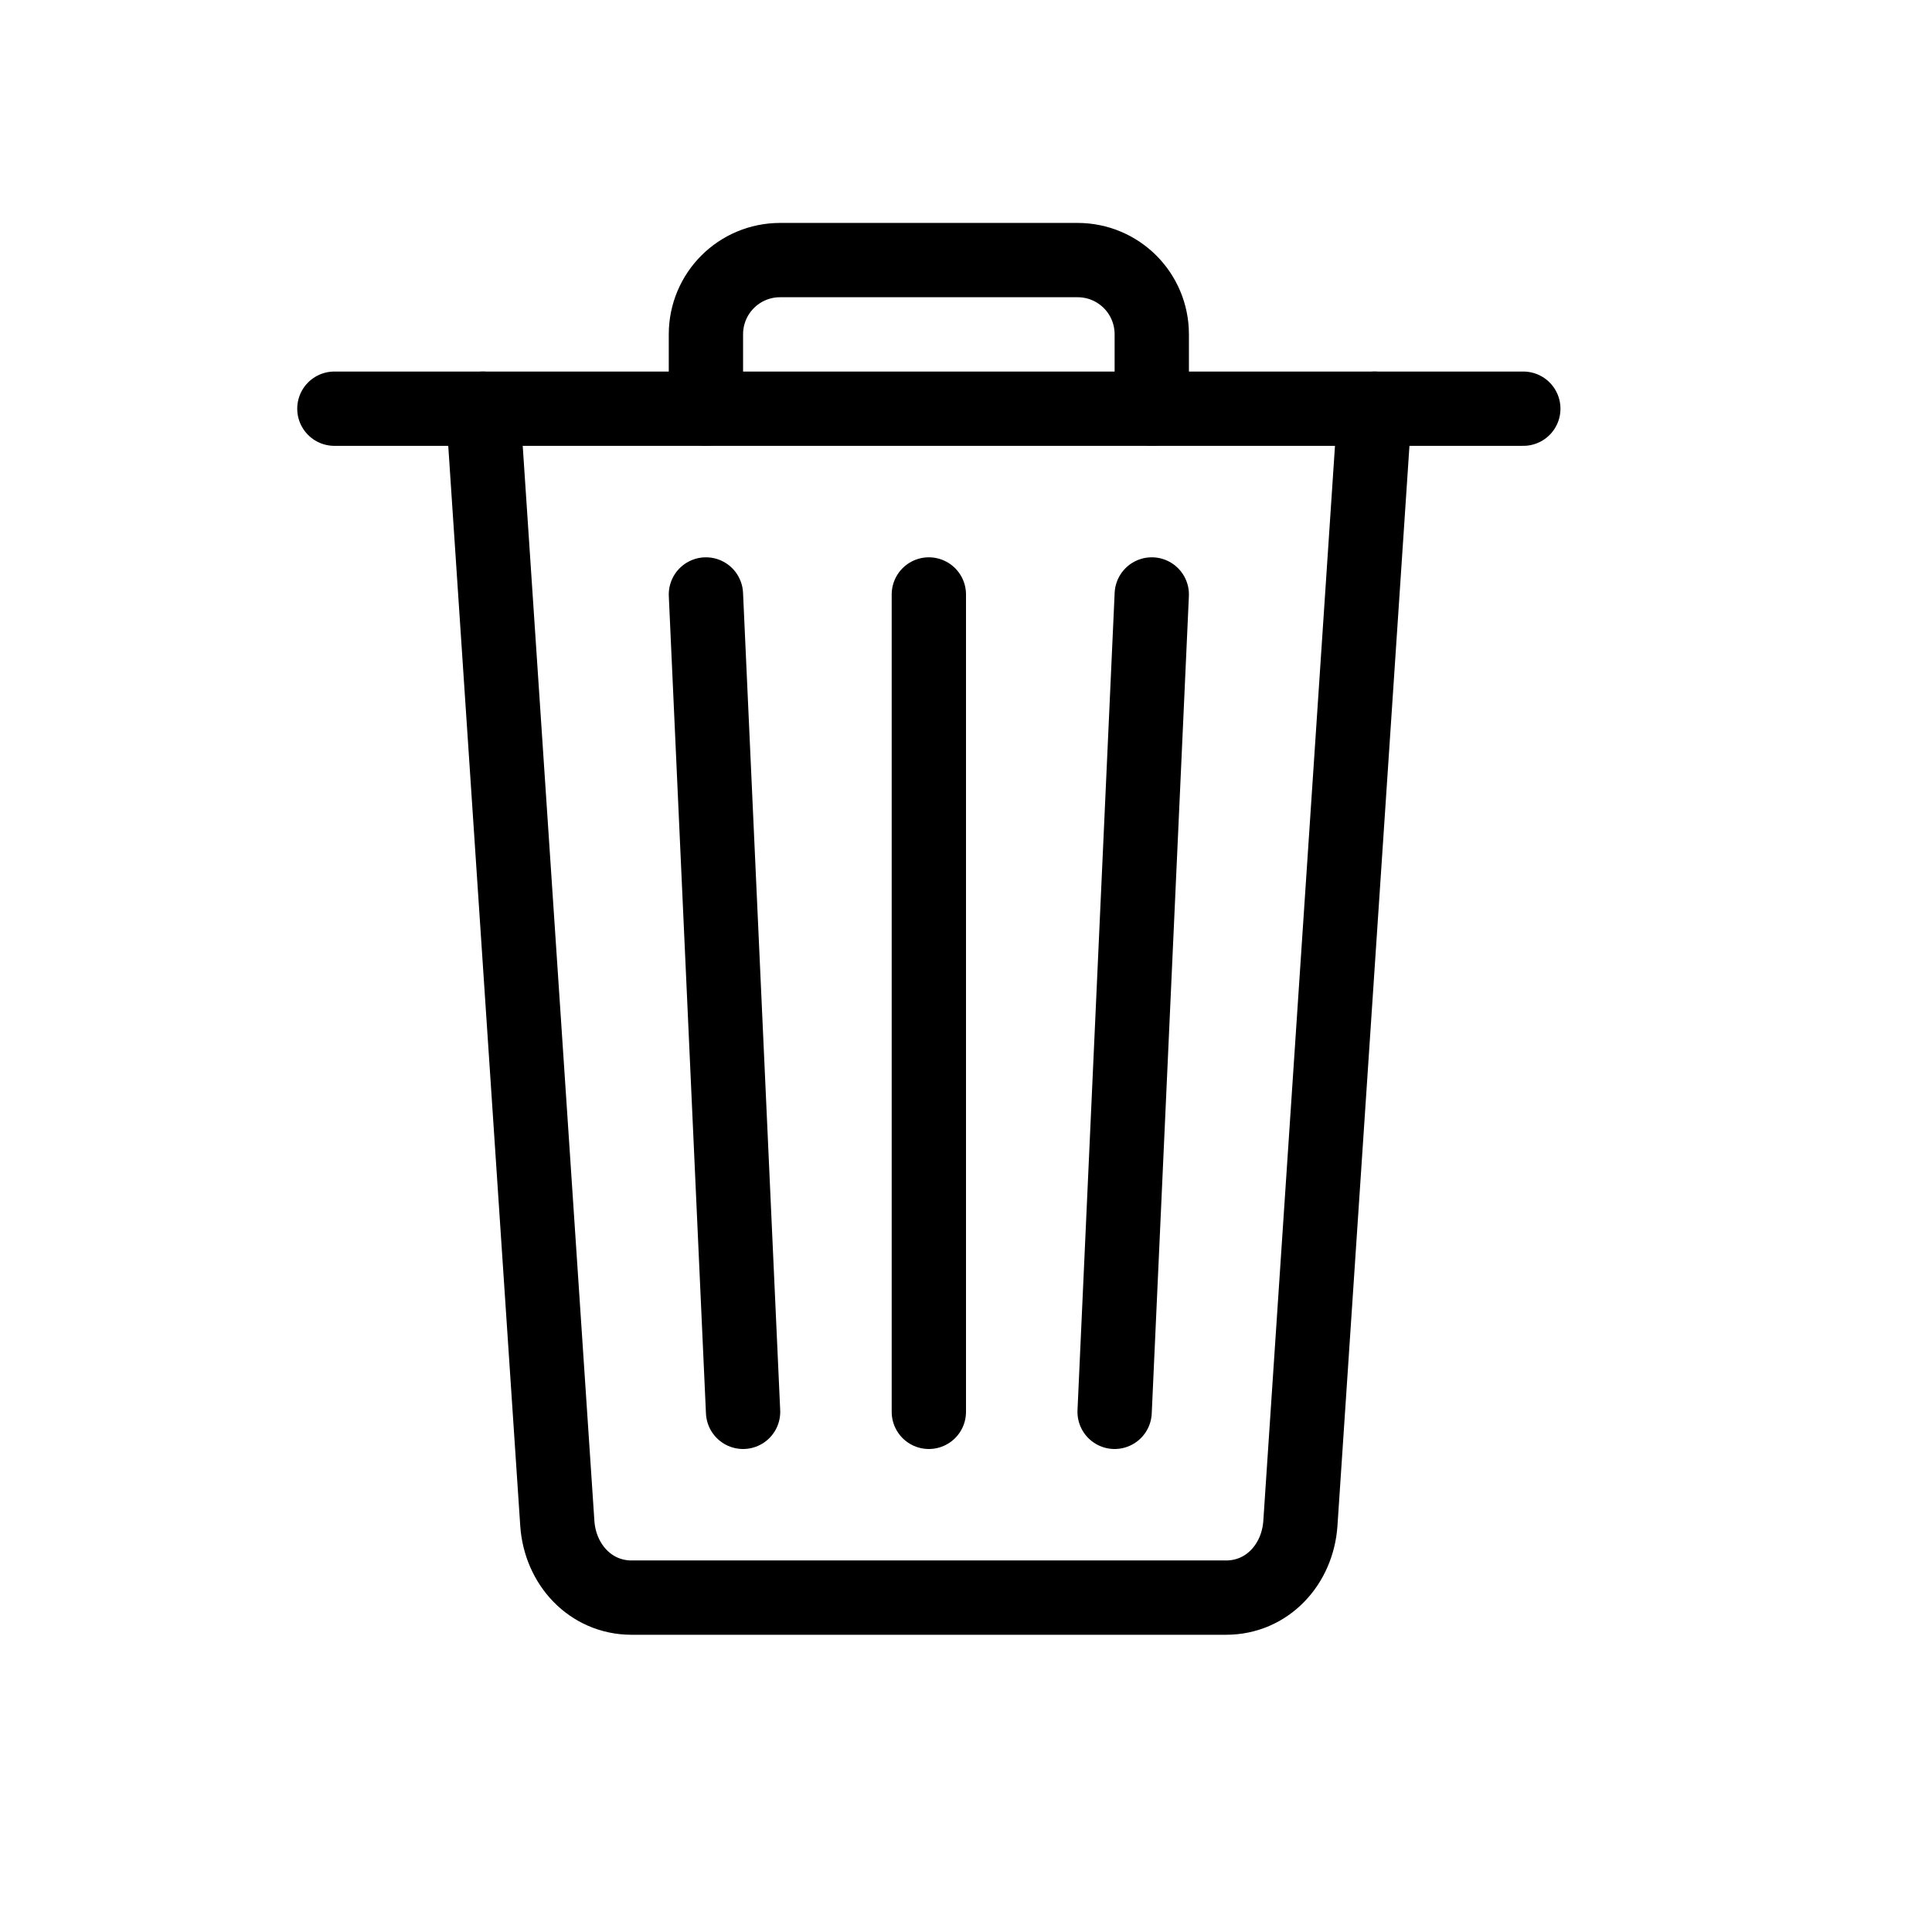 <svg width="26" height="26" viewBox="0 0 26 26" xmlns="http://www.w3.org/2000/svg">
<path d="m 4.5,5.5 16,0" style="fill: none; stroke: #000000; stroke-width: 1px; stroke-linecap: round; stroke-linejoin: miter; stroke-opacity: 1;" />
<path d="m 9.5,5.5 0,-1 C 9.5,3.946 9.946,3.5 10.5,3.5 l 4,0 c 0.554,0 1,0.446 1,1 l 0,1" style="opacity: 1; fill: none; fill-opacity: 1; stroke: #000000; stroke-width: 1; stroke-linecap: round; stroke-linejoin: round; stroke-miterlimit: 4; stroke-dasharray: none; stroke-dashoffset: 0; stroke-opacity: 1;" />
<path d="m 18.5,5.5 -1,15 c -0.037,0.553 -0.446,1 -1,1 l -8,0 c -0.554,0 -0.963,-0.447 -1,-1 l -1,-15" style="opacity: 1; fill: none; fill-opacity: 1; stroke: #000000; stroke-width: 1; stroke-linecap: round; stroke-linejoin: round; stroke-miterlimit: 4; stroke-dasharray: none; stroke-dashoffset: 0; stroke-opacity: 1;" />
<path d="m 12.5,8 0,11" style="fill: none; stroke: #000000; stroke-width: 1px; stroke-linecap: round; stroke-linejoin: miter; stroke-opacity: 1;" />
<path d="M 9.5,8 10,19" style="fill: none; stroke: #000000; stroke-width: 1px; stroke-linecap: round; stroke-linejoin: miter; stroke-opacity: 1;" />
<path d="M 15.5,8 15,19" style="fill: none; stroke: #000000; stroke-width: 1px; stroke-linecap: round; stroke-linejoin: miter; stroke-opacity: 1;" />
</svg>